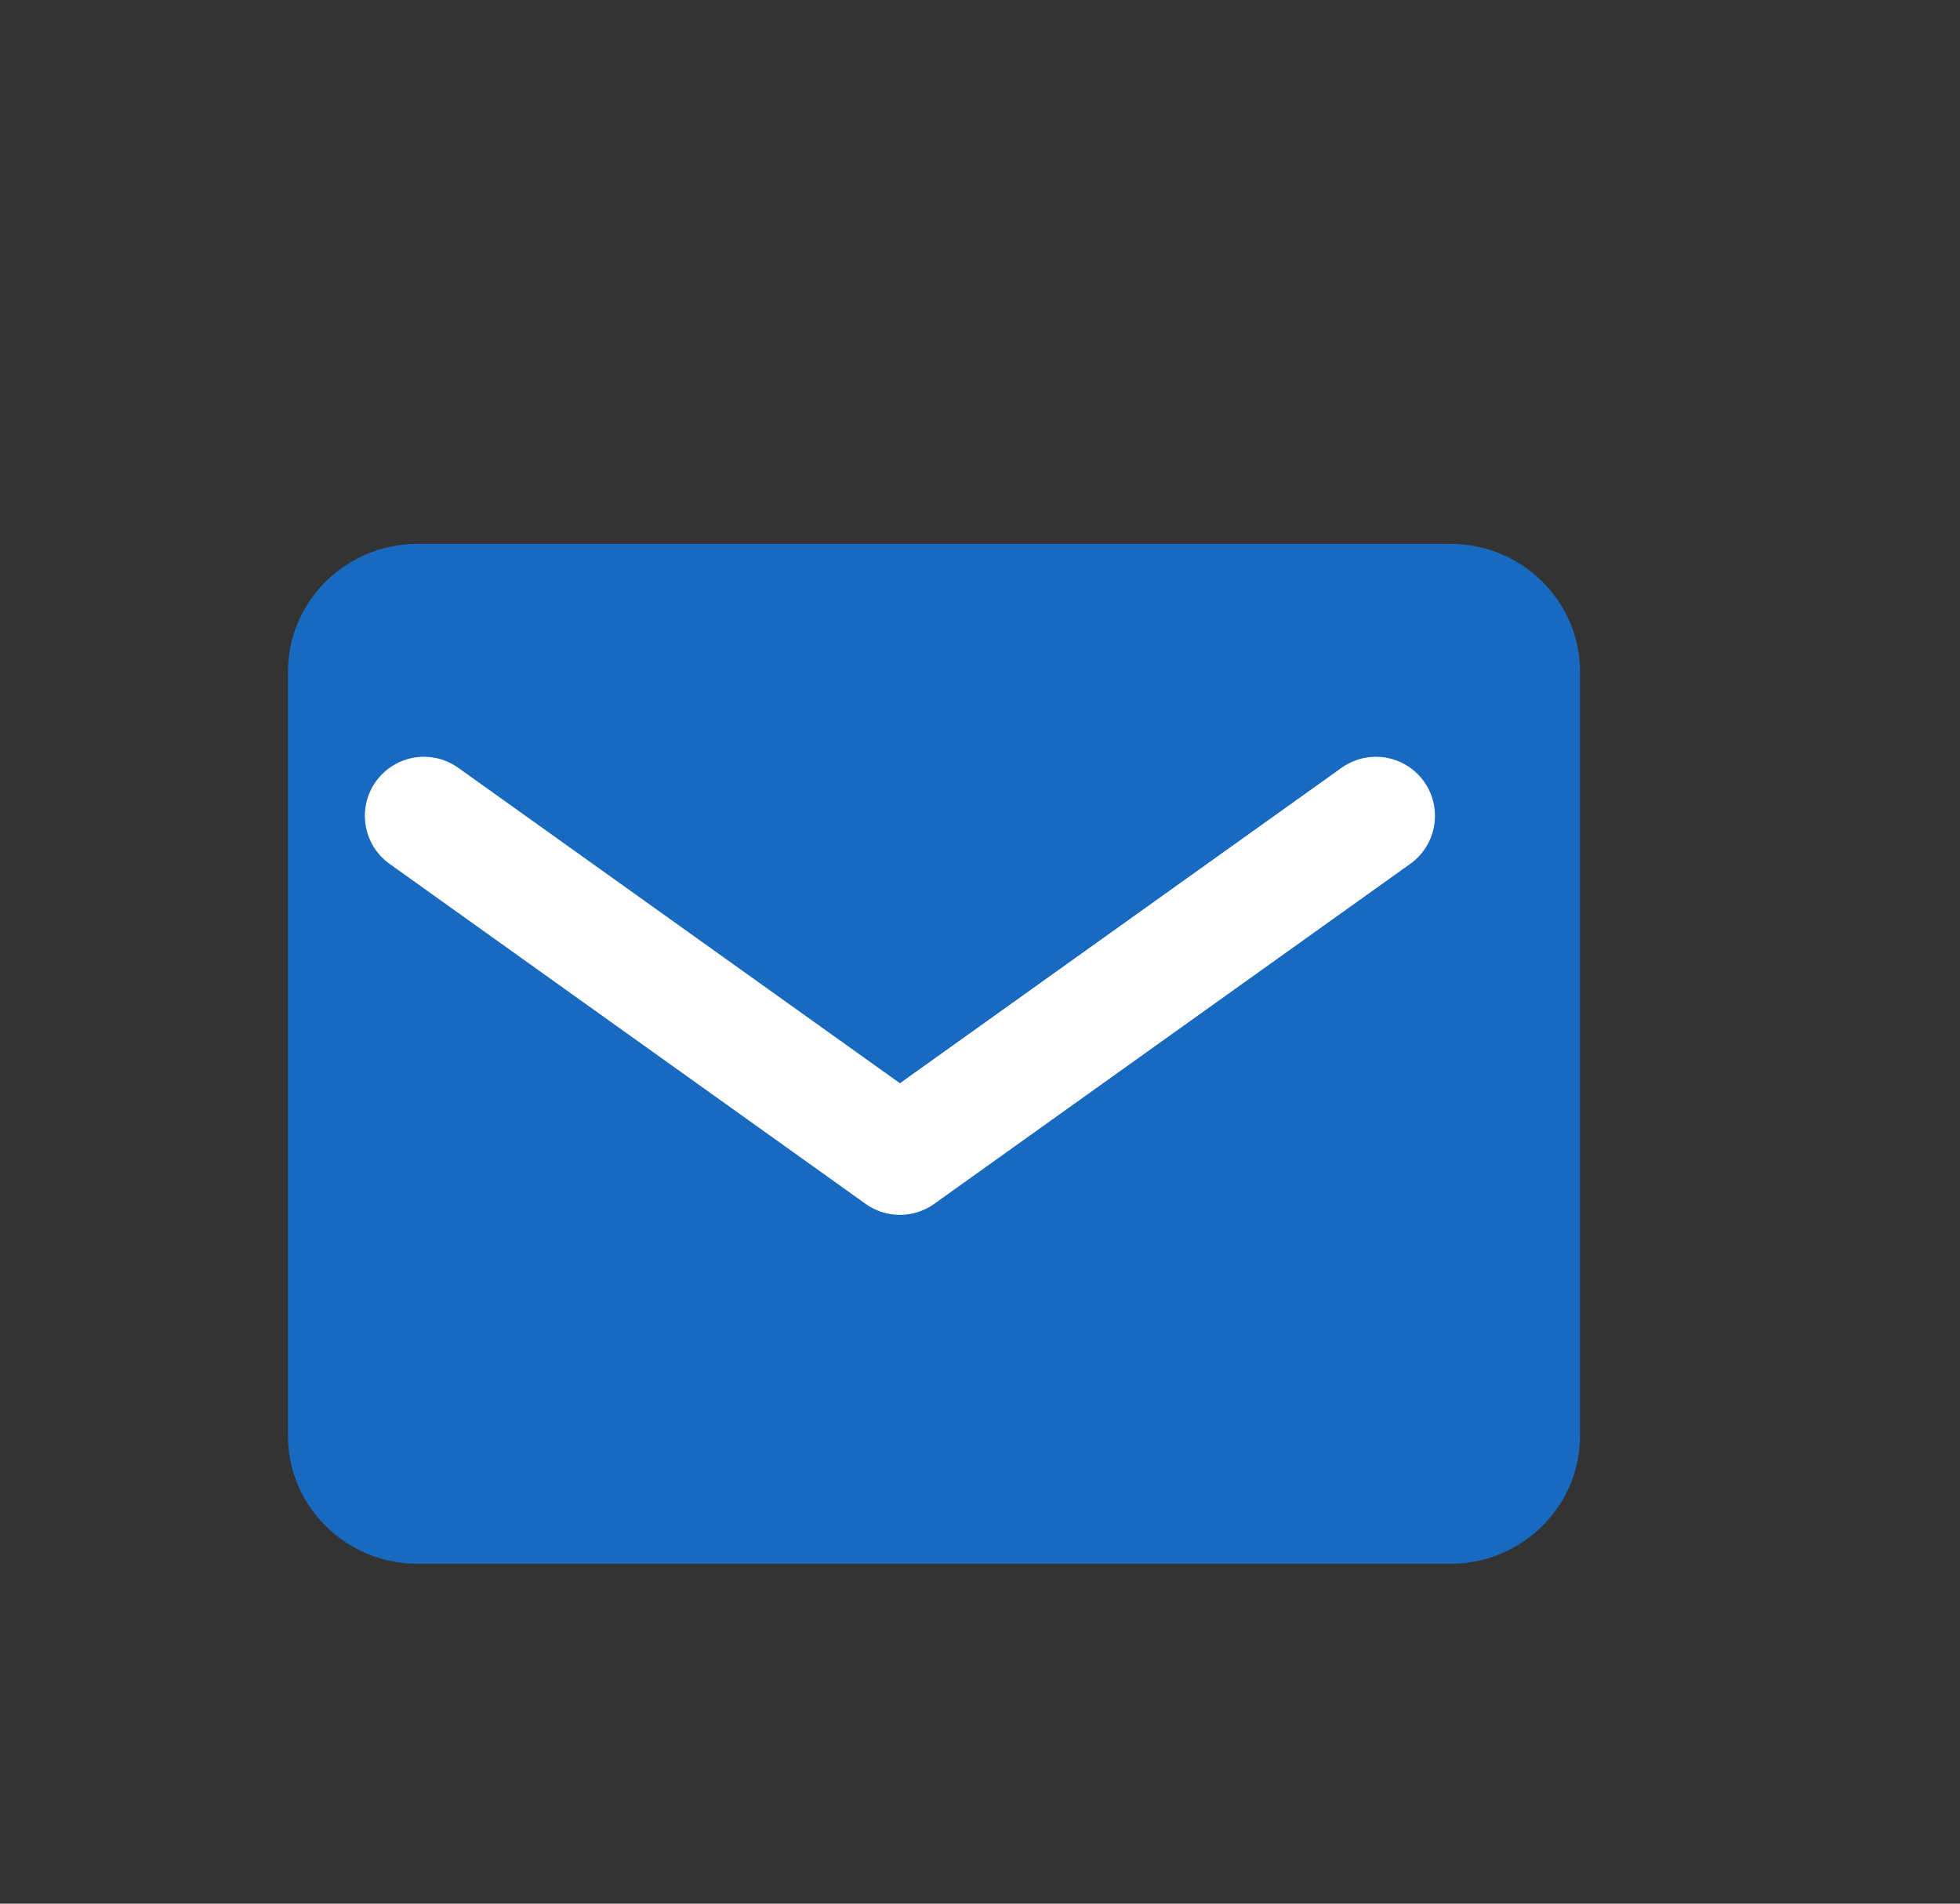 <svg width="35" height="34" viewBox="0 0 35 34" fill="none" xmlns="http://www.w3.org/2000/svg">
<rect x="0" y="0" width="35" height="34" fill="#333333" stroke="none"/>
<path d="M7.45 9.714H25.907C27.176 9.714 28.214 10.739 28.214 11.991V25.652C28.214 26.904 27.176 27.929 25.907 27.929H7.45C6.181 27.929 5.143 26.904 5.143 25.652V11.991C5.143 10.739 6.181 9.714 7.45 9.714Z" fill="#1869C0"/>
<path d="M24.57 14.571L16.07 20.643L7.57 14.571" stroke="white" stroke-width="2.109" stroke-linecap="round" stroke-linejoin="round"/>
</svg>
